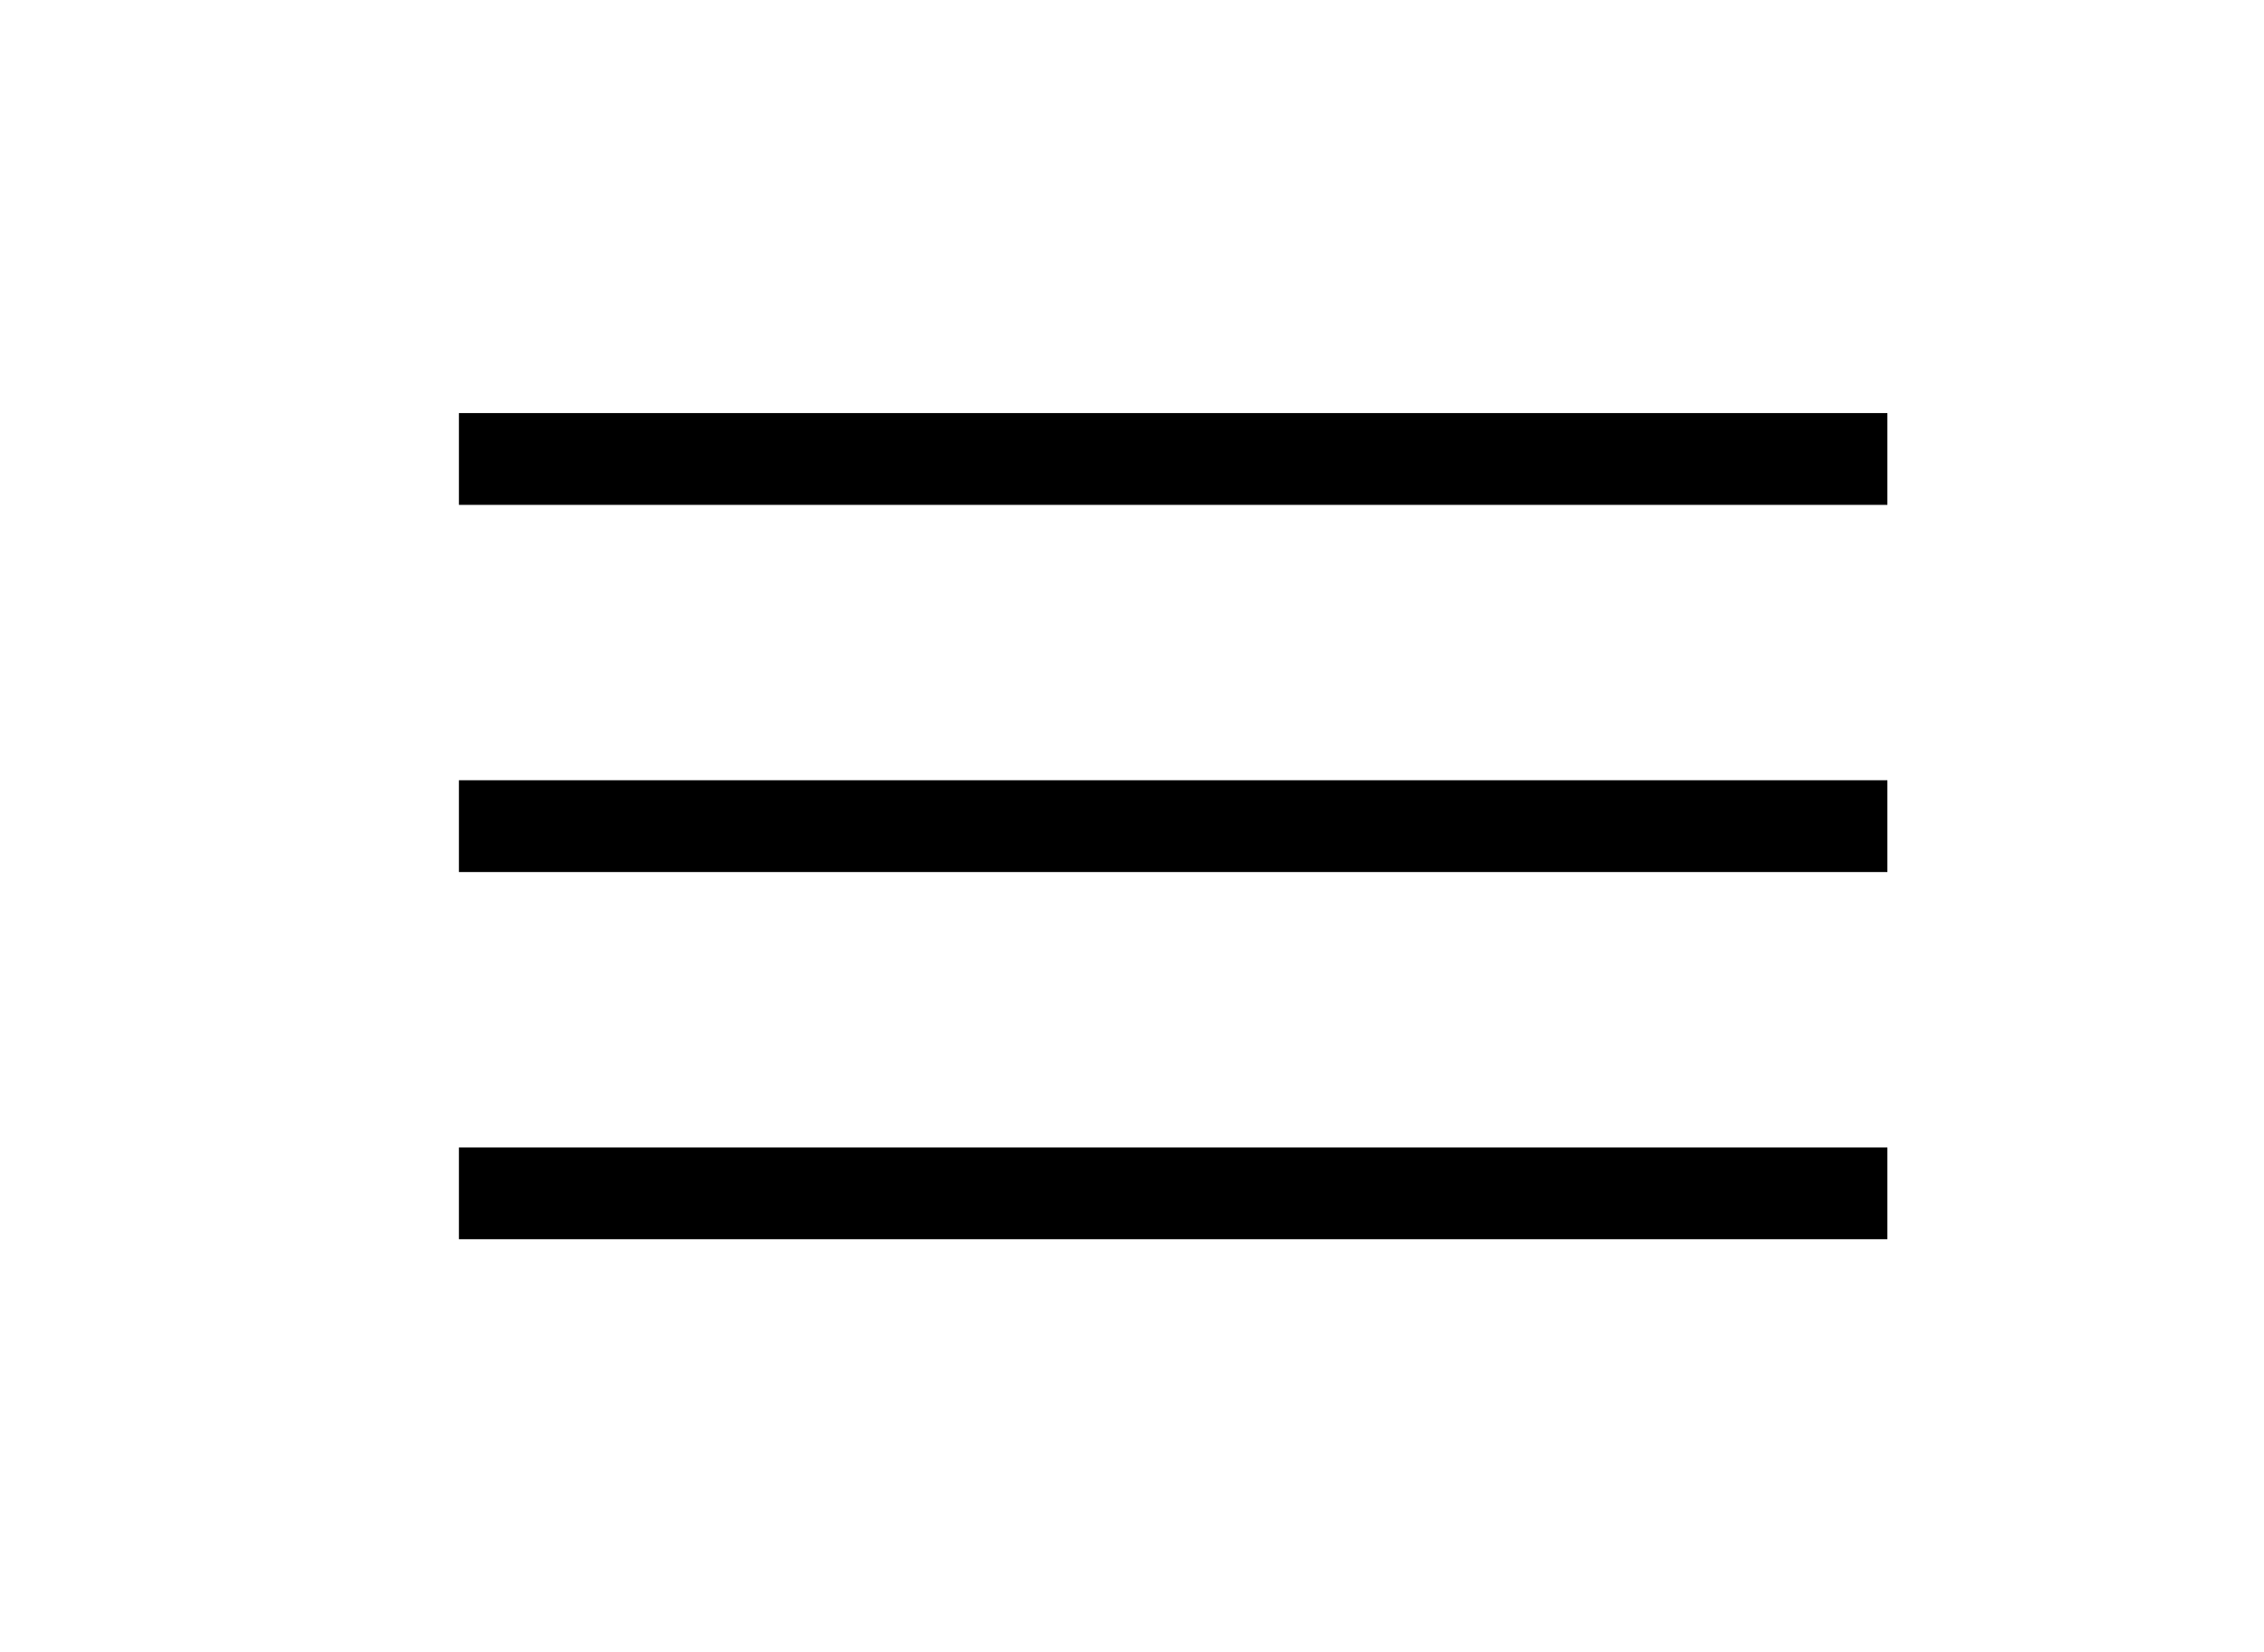 <?xml version="1.0"?>
<svg width="37" height="27" xmlns="http://www.w3.org/2000/svg">
 <!-- Created with Method Draw - http://github.com/duopixel/Method-Draw/ -->
 <g>
  <title>Layer 1</title>
  <line stroke-linecap="undefined" stroke-linejoin="undefined" id="svg_1" y2="7.5" x2="30.845" y1="7.5" x1="7.5" stroke-width="1.5" stroke="#000" fill="none"/>
  <line stroke-linecap="undefined" stroke-linejoin="undefined" id="svg_2" y2="13.5" x2="30.845" y1="13.5" x1="7.5" stroke-width="1.5" stroke="#000" fill="none"/>
  <line stroke-linecap="undefined" stroke-linejoin="undefined" id="svg_3" y2="19.5" x2="30.845" y1="19.5" x1="7.5" stroke-width="1.5" stroke="#000" fill="none"/>
 </g>
</svg>
